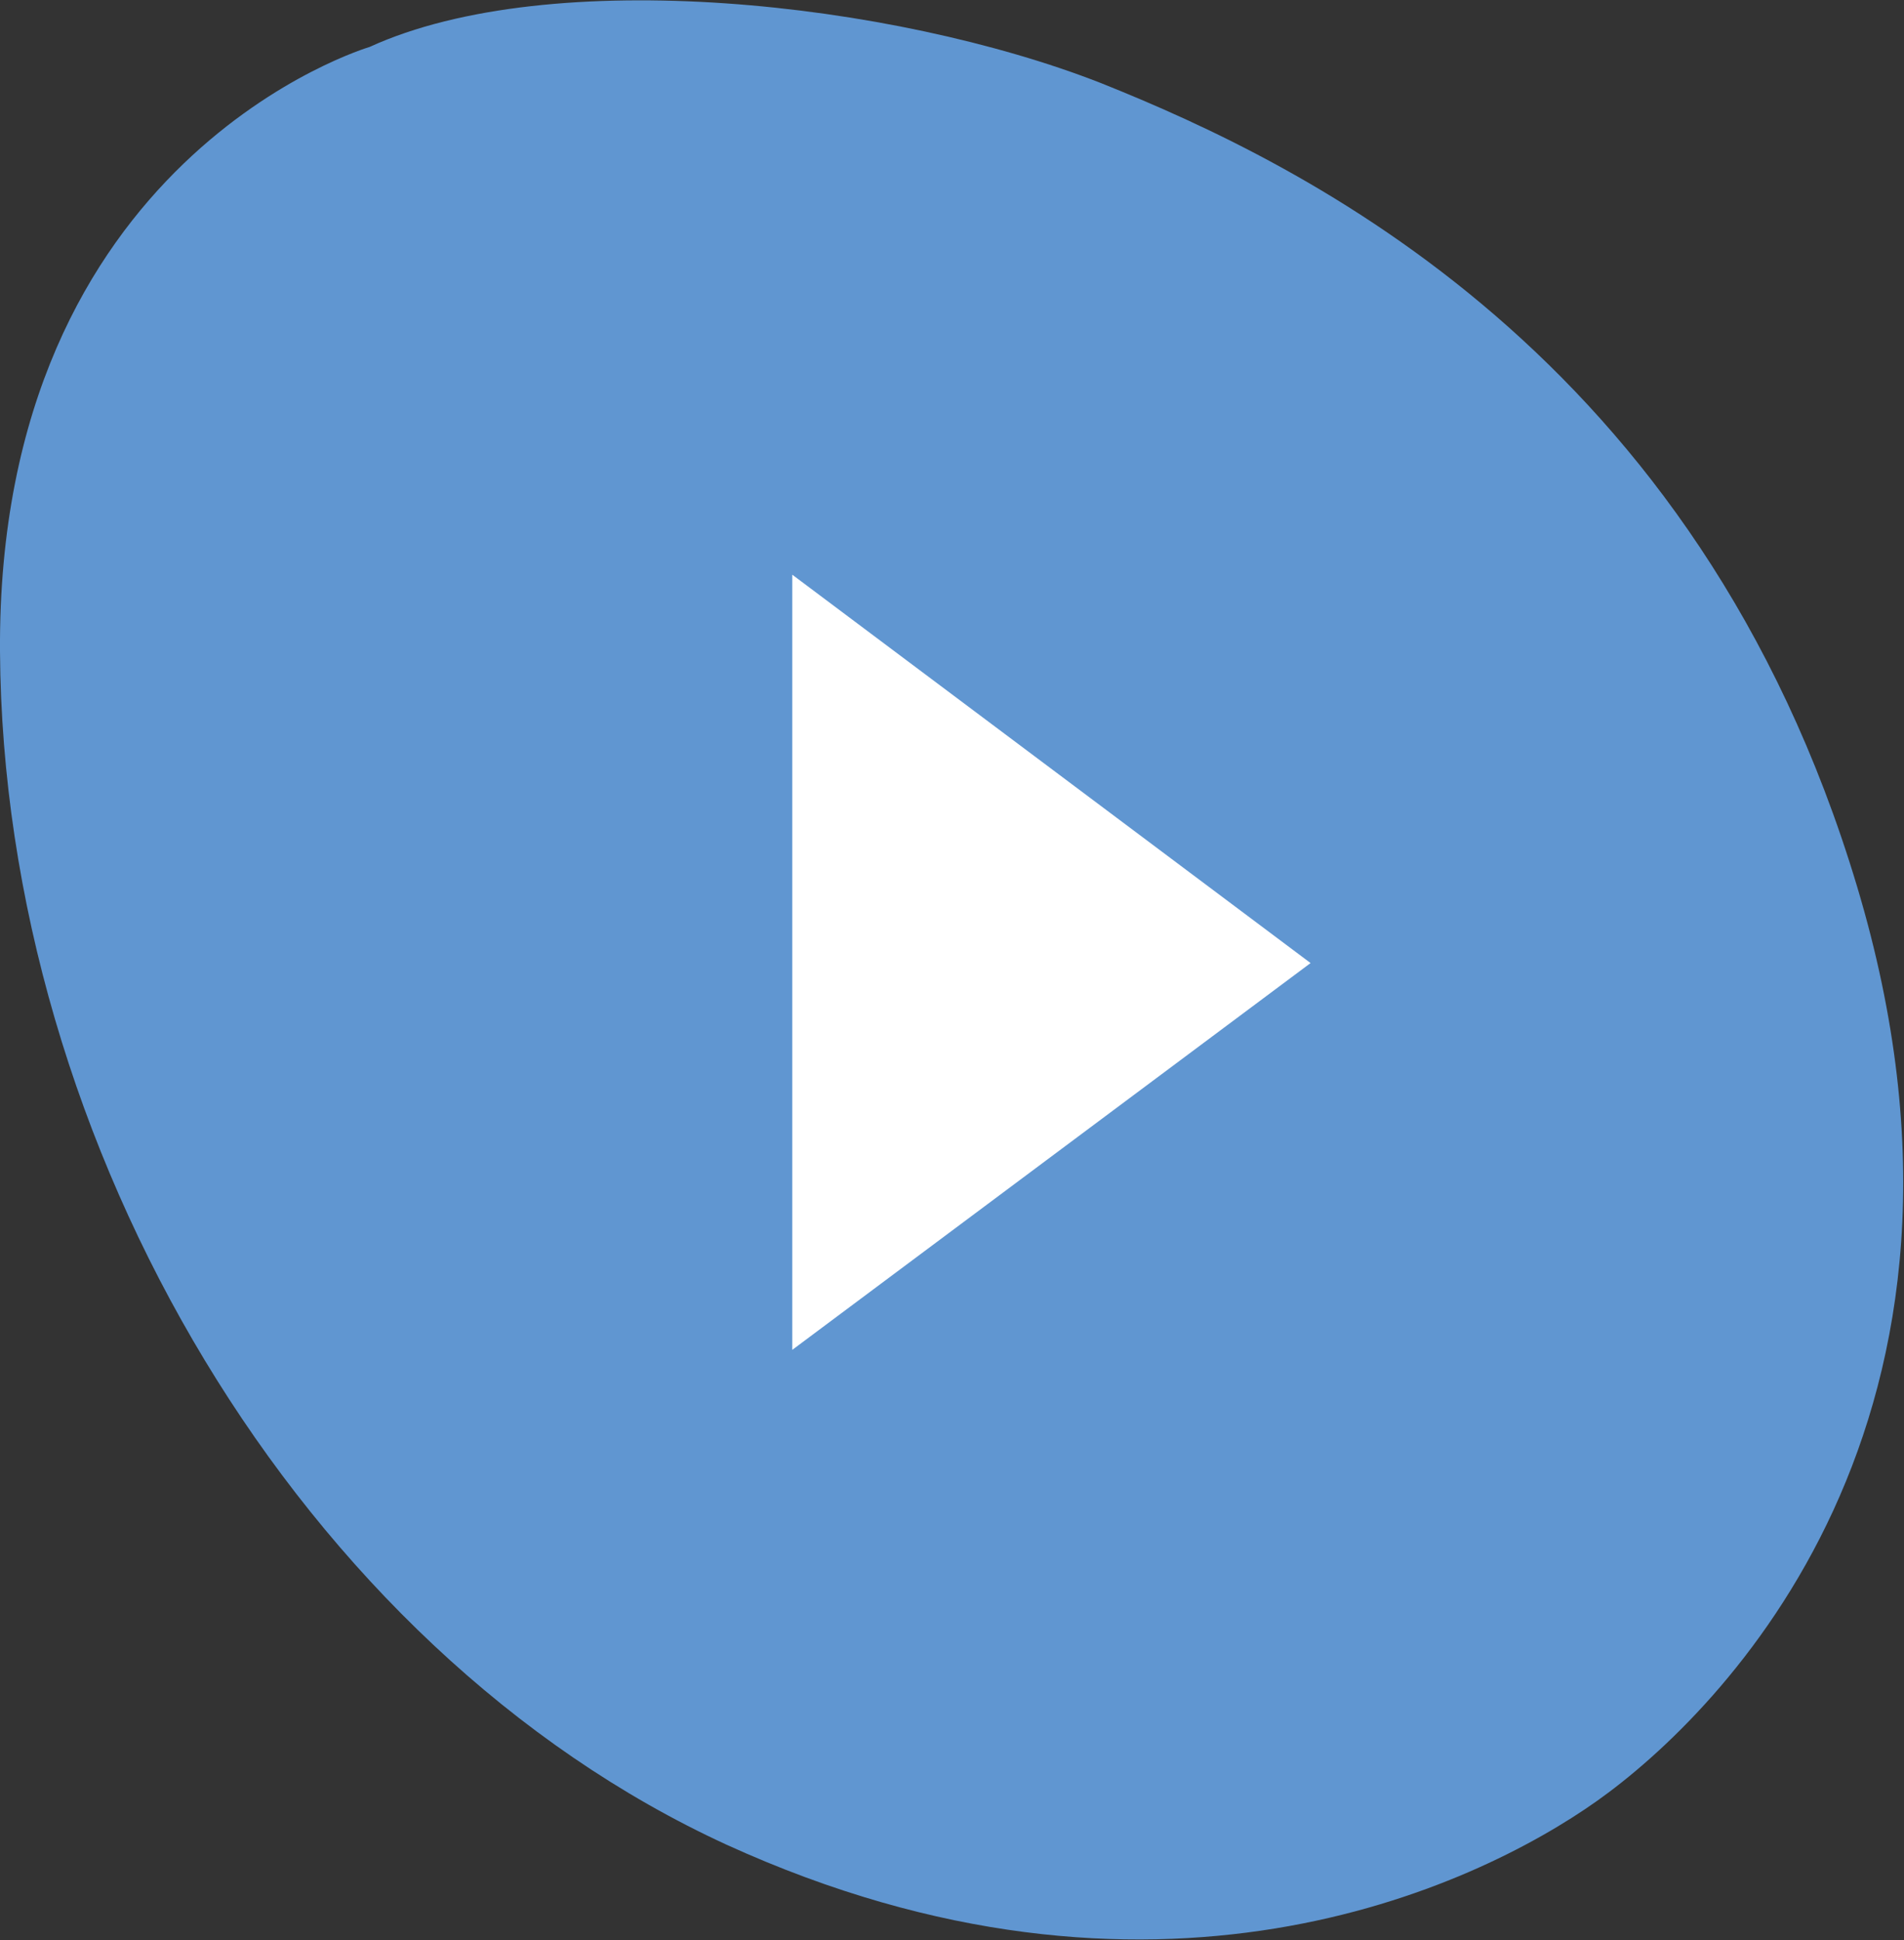 <?xml version="1.0" encoding="utf-8"?>
<!-- Generator: Adobe Illustrator 20.1.0, SVG Export Plug-In . SVG Version: 6.00 Build 0)  -->
<svg version="1.1" id="play" xmlns="http://www.w3.org/2000/svg" xmlns:xlink="http://www.w3.org/1999/xlink" x="0px" y="0px"
	 viewBox="0 0 121.6 123.9" style="enable-background:new 0 0 121.6 123.9;" xml:space="preserve">
<rect x="0" y="0" width="121.6" height="123.9" fill="#333333" stroke="none"/>
<style type="text/css">
	.st0{clip-path:url(#SVGID_2_);fill:#6096D1;}
	.st1{fill:#FFFFFF;}
</style>
<g id="play_1_">
	<g id="circle">
		<defs>
			<rect id="SVGID_1_" width="121.6" height="123.9"/>
		</defs>
		<clipPath id="SVGID_2_">
			<use xlink:href="#SVGID_1_"  style="overflow:visible;"/>
		</clipPath>
		<path class="st0" d="M23.6,3C23.6,3-0.2,10,0,41.6c0.2,31.6,19.2,63.7,46.4,76.2c27.2,12.4,47.7,2.8,55.6-2.8
			c7.9-5.6,26.8-24.4,16.6-58.4S83.3,10.5,70.3,5.3C57,0.1,35.2-2.3,23.6,3"/>
	</g>
	<path id="triangle" class="st1" d="M50.6,36.7l33.1,24.8L50.6,86.2V36.7z"/>
</g>
</svg>
